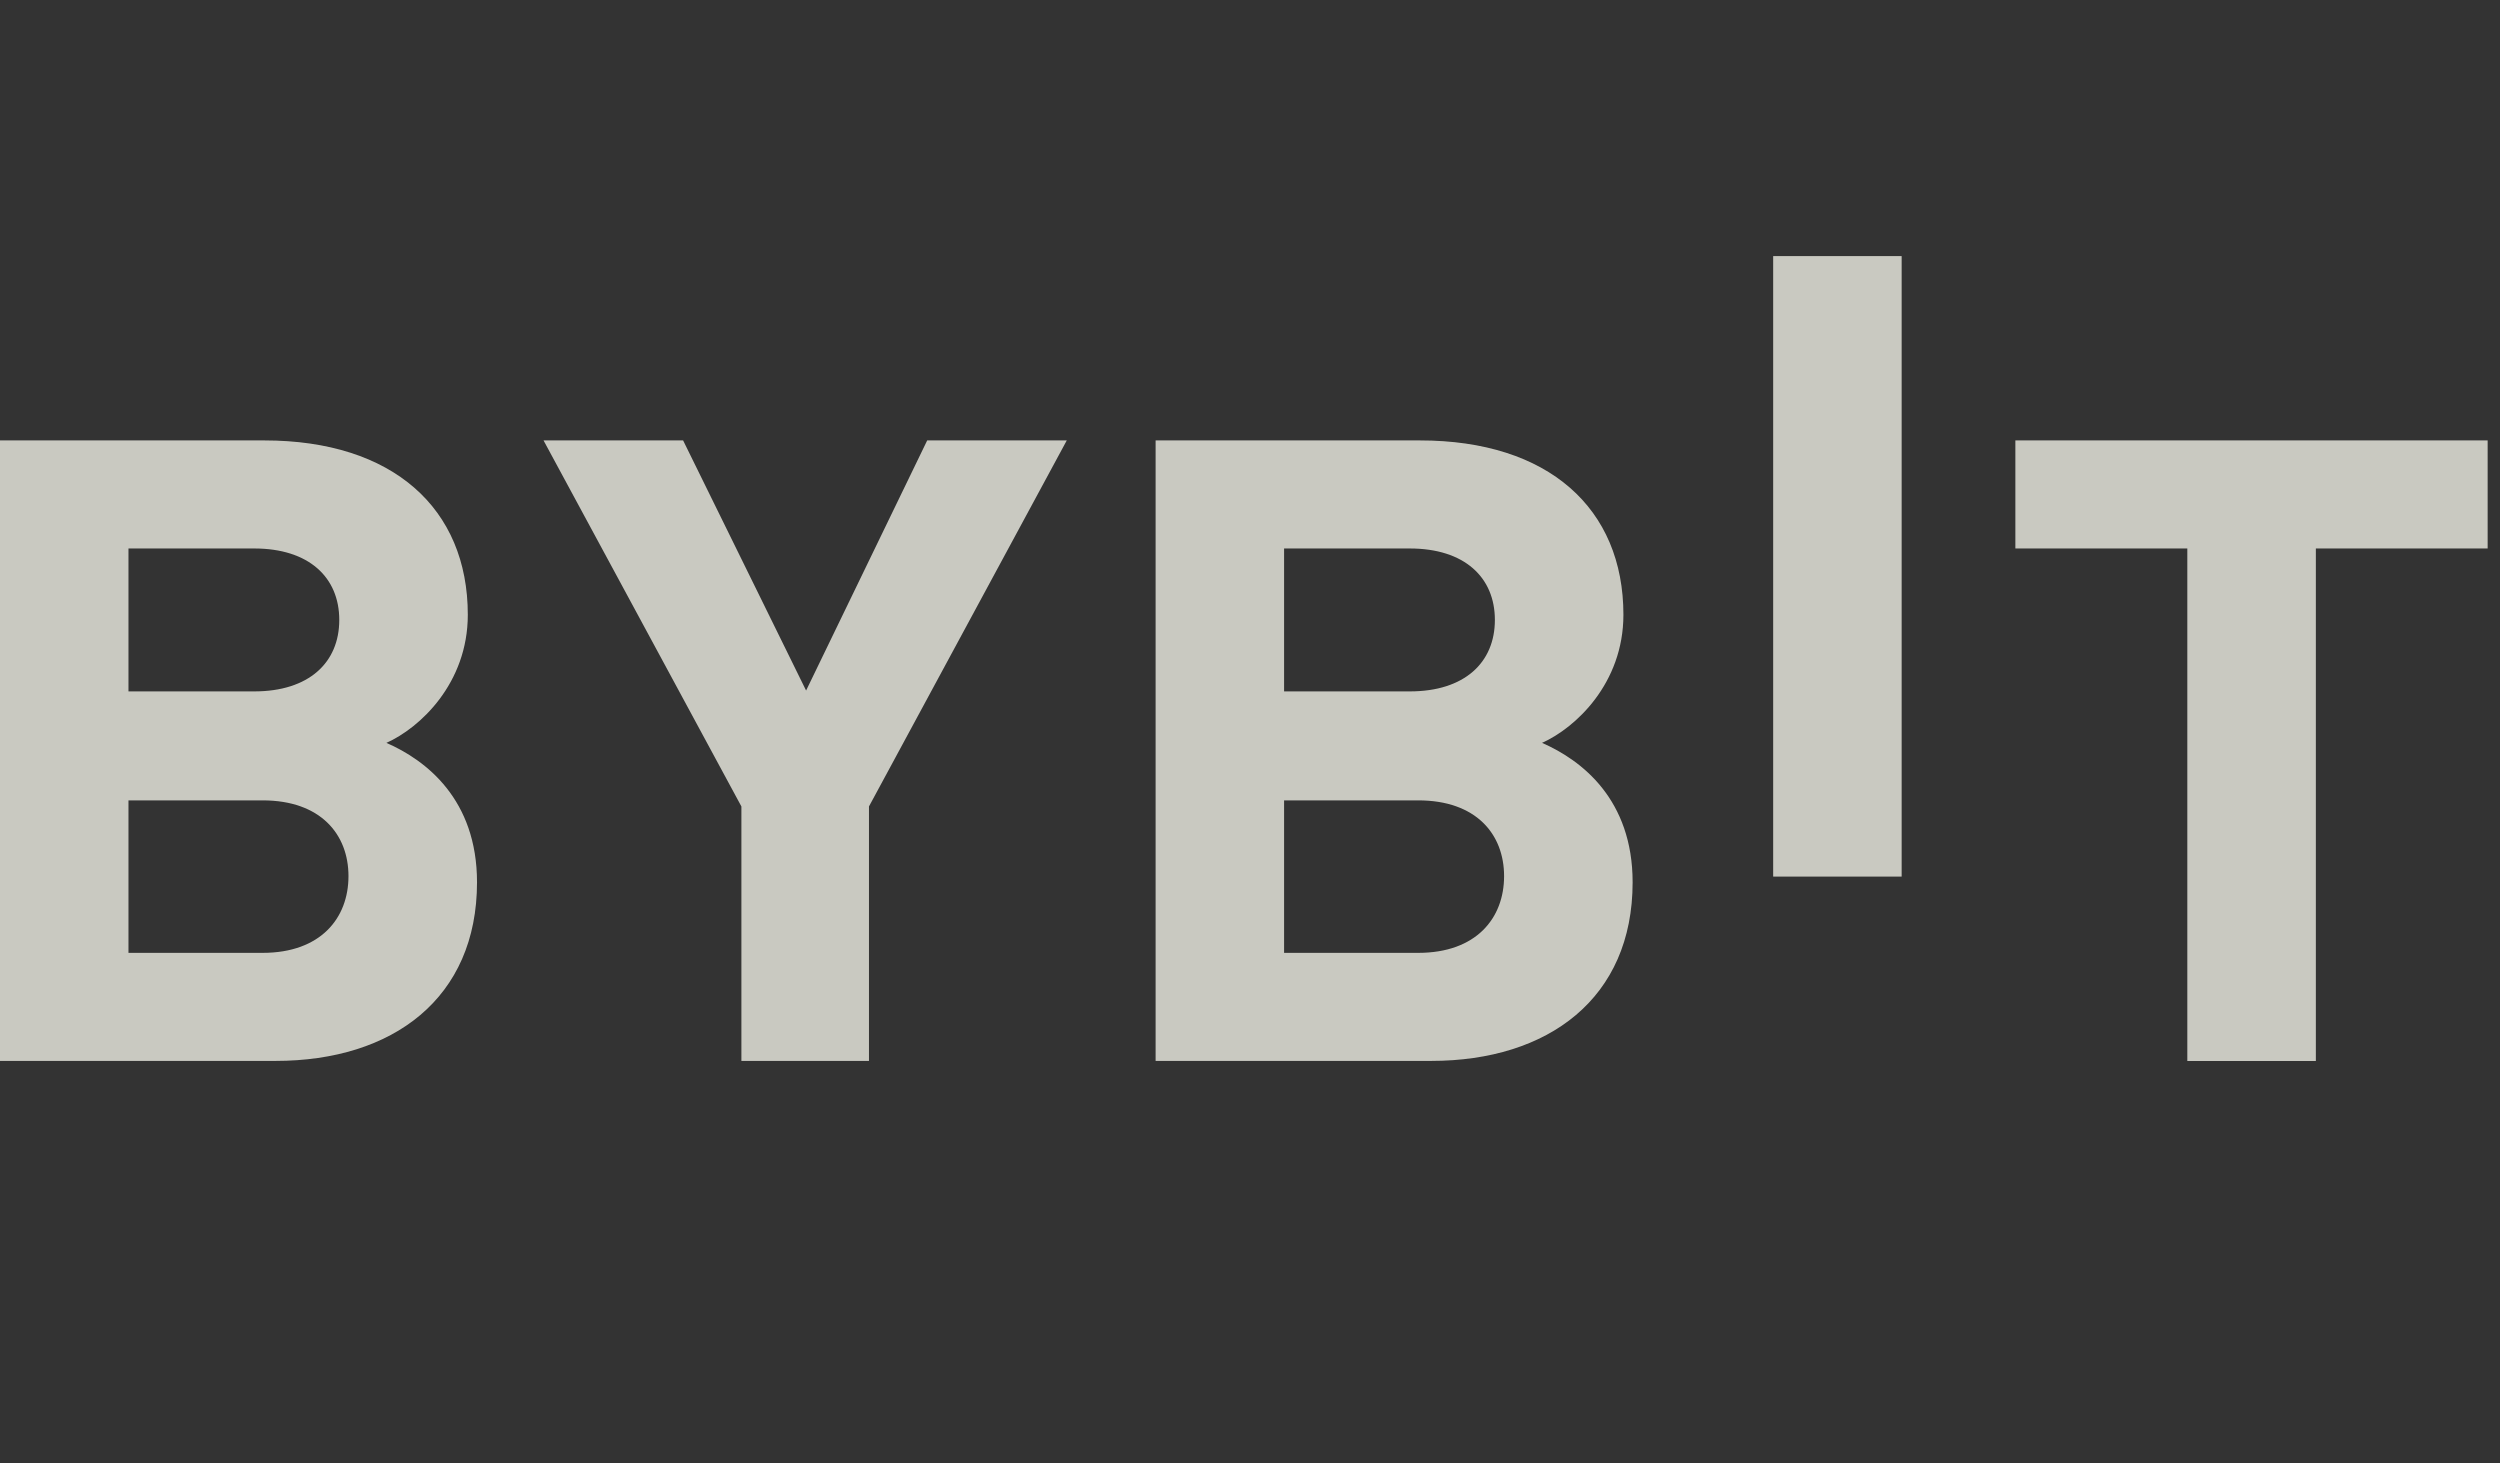 <svg width="41" height="24" viewBox="0 0 41 24" fill="none" xmlns="http://www.w3.org/2000/svg">
    <rect x="0" y="0" width="41" height="24" fill="#333333" stroke="none"/>
    <g clip-path="url(#clip0_6203_55405)">
        <g opacity="0.8">
            <path d="M29.08 14.376V4.2H31.187V14.376H29.08Z" fill="#EFEFE5"/>
            <path d="M4.518 17.399H0V7.223H4.336C6.444 7.223 7.672 8.338 7.672 10.082C7.672 11.21 6.883 11.94 6.337 12.183C6.989 12.468 7.823 13.111 7.823 14.47C7.823 16.37 6.444 17.399 4.518 17.399ZM4.17 8.995H2.107V11.339H4.17C5.064 11.339 5.564 10.868 5.564 10.167C5.564 9.467 5.064 8.995 4.17 8.995ZM4.306 13.126H2.107V15.627H4.306C5.261 15.627 5.715 15.056 5.715 14.369C5.715 13.684 5.26 13.126 4.306 13.126Z" fill="#EFEFE5"/>
            <path d="M14.251 13.226V17.399H12.159V13.226L8.914 7.223H11.203L13.22 11.325L15.206 7.223H17.495L14.251 13.226Z" fill="#EFEFE5"/>
            <path d="M23.47 17.399H18.952V7.223H23.288C25.396 7.223 26.624 8.338 26.624 10.082C26.624 11.21 25.835 11.94 25.289 12.183C25.941 12.468 26.775 13.111 26.775 14.47C26.775 16.37 25.396 17.399 23.47 17.399ZM23.121 8.995H21.059V11.339H23.121C24.016 11.339 24.516 10.868 24.516 10.167C24.516 9.467 24.016 8.995 23.121 8.995ZM23.258 13.126H21.059V15.627H23.258C24.213 15.627 24.667 15.056 24.667 14.369C24.667 13.684 24.213 13.126 23.258 13.126Z" fill="#EFEFE5"/>
            <path d="M37.98 8.995V17.4H35.872V8.995H33.052V7.223H40.8V8.995H37.98Z" fill="#EFEFE5"/>
        </g>
    </g>
    <defs>
        <clipPath id="clip0_6203_55405">
            <rect width="40.8" height="24" fill="white"/>
        </clipPath>
    </defs>
</svg>
